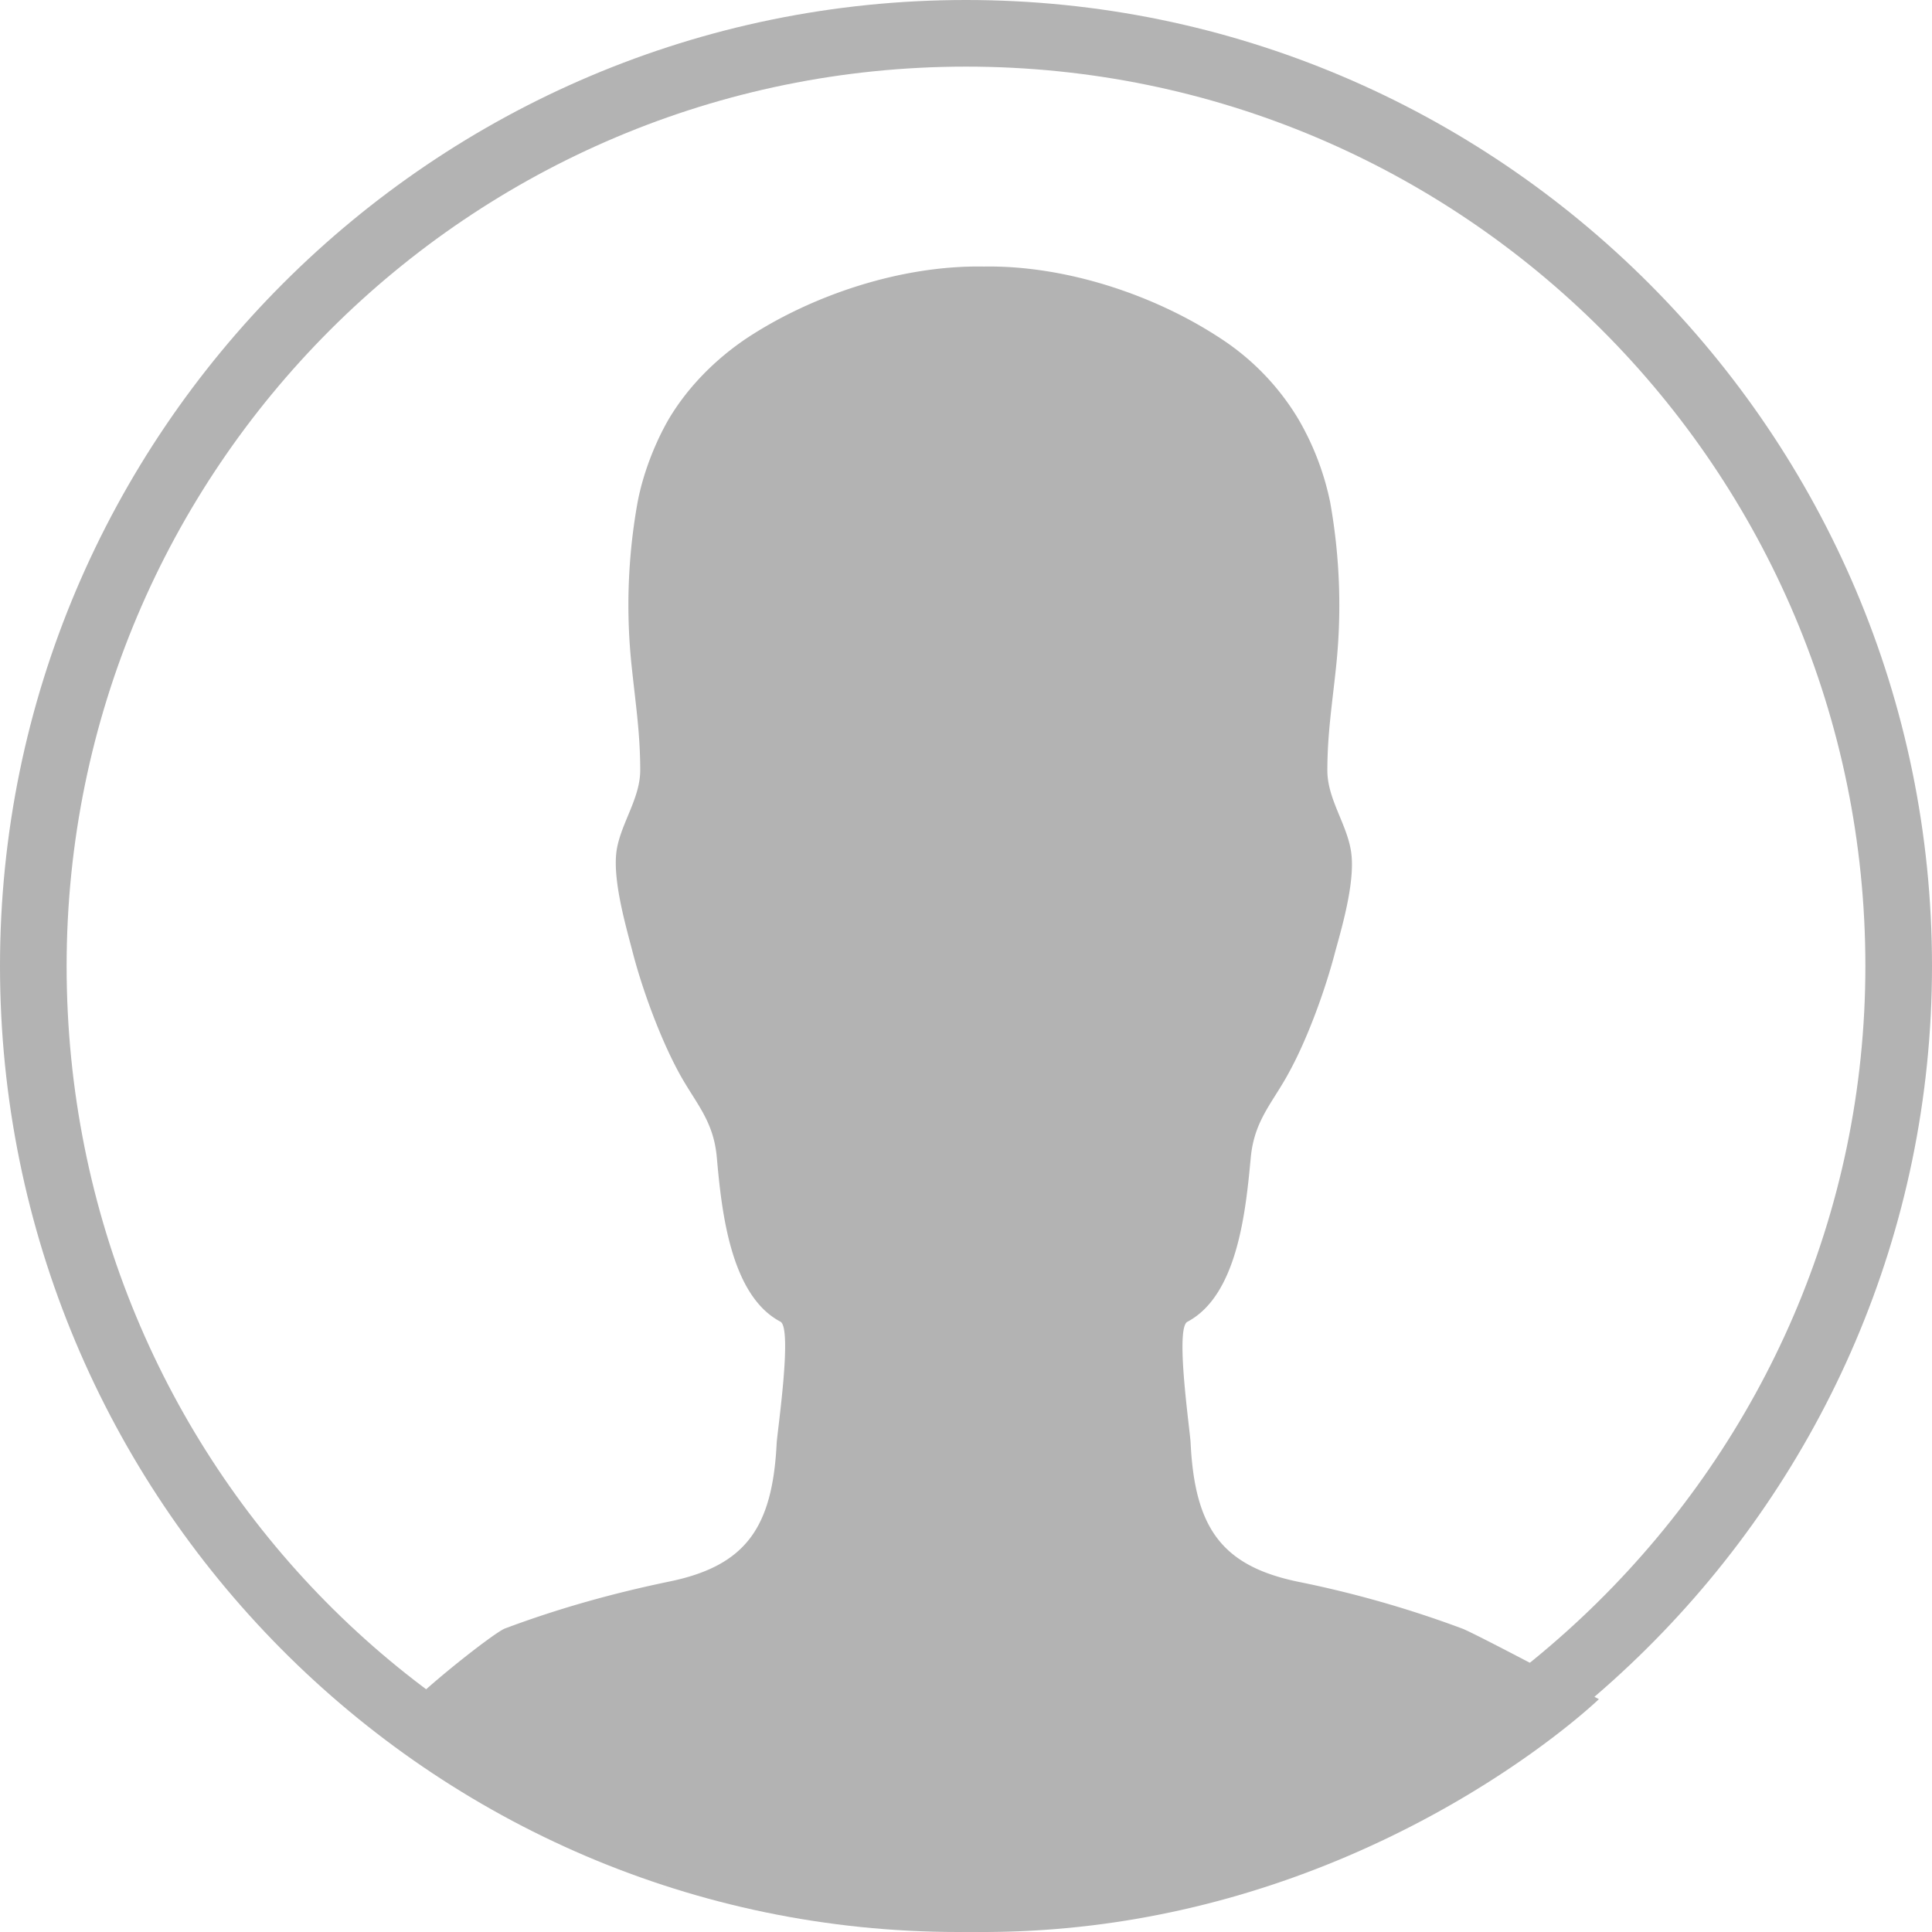 <svg xmlns="http://www.w3.org/2000/svg" width="29" height="29"><g fill="#B3B3B3" fill-rule="evenodd"><path d="M14.501 1C21.956 1 28 7.044 28 14.5S21.833 28 14.38 28C6.923 28 1 21.956 1 14.5 1.002 7.042 7.044 1 14.501 1zM14.5 0C6.504 0 0 6.504 0 14.5S6.453 29 14.386 29C22.444 29 29 22.496 29 14.5S22.496 0 14.5 0z"/><path d="M19.487 23.743c-1.145-.237-1.552-.805-1.615-2.077-.007-.186-.236-1.723-.05-1.825.758-.4.878-1.678.952-2.461.053-.575.337-.832.588-1.308.276-.51.538-1.236.684-1.802.114-.41.309-1.095.228-1.522-.072-.4-.35-.765-.35-1.183 0-.54.07-.98.127-1.52a8.771 8.771 0 00-.085-2.508 4.123 4.123 0 00-.48-1.251 3.733 3.733 0 00-1.175-1.213c-.979-.643-2.31-1.092-3.543-1.072-1.237-.022-2.572.427-3.551 1.07-.461.308-.88.72-1.176 1.215-.21.362-.389.822-.47 1.25a8.693 8.693 0 00-.085 2.507c.057.538.124.978.124 1.517 0 .419-.28.783-.351 1.184-.073.429.124 1.114.231 1.524.145.568.411 1.291.684 1.802.252.476.536.732.586 1.307.07.783.199 2.064.955 2.462.182.102-.046 1.639-.057 1.825-.063 1.271-.467 1.84-1.613 2.076-.837.173-1.663.403-2.465.704C7.4 24.51 6 25.624 6 25.786c0 0 3.143 3.207 8.768 3.214 5.62-.007 9.232-3.495 9.232-3.495-.173-.092-1.866-.99-2.05-1.059a16.217 16.217 0 00-2.463-.703z"/></g></svg>